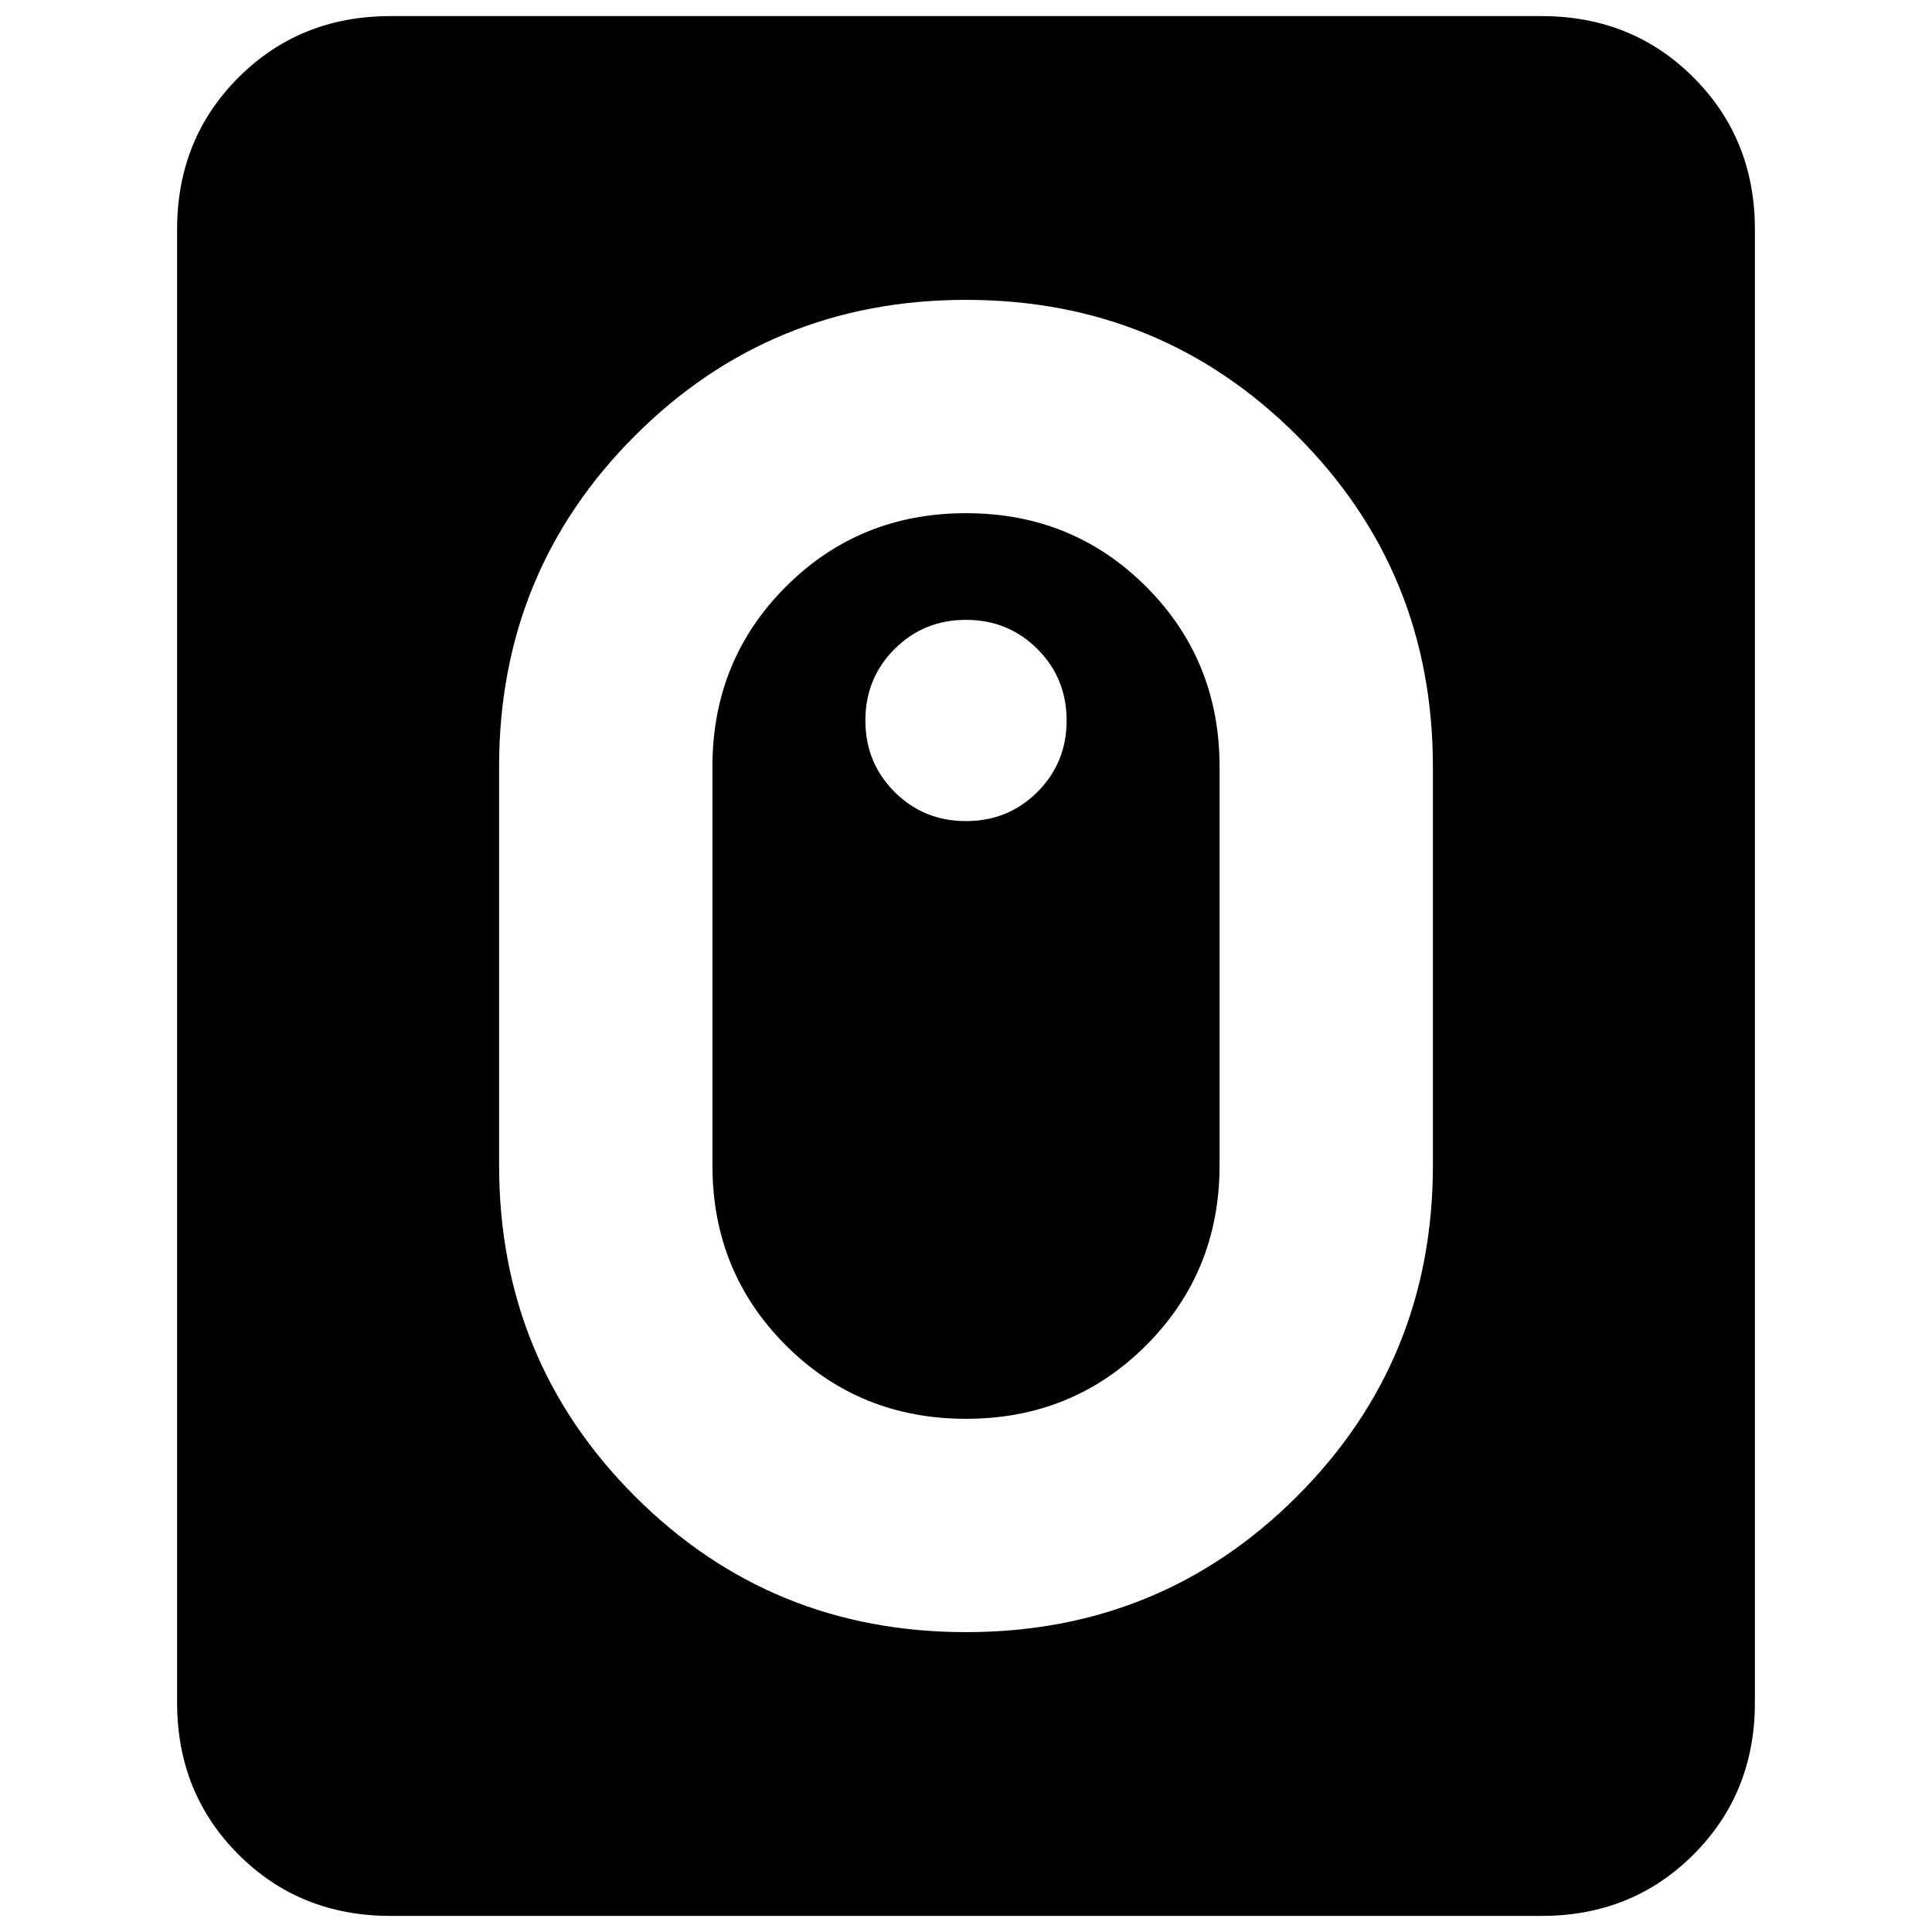 <svg xmlns="http://www.w3.org/2000/svg" height="24" viewBox="0 -960 960 960" width="24"><path d="M480-149q97 0 164.5-67.5T712-381v-198q0-97-67.5-164.5T480-811q-97 0-164.5 67.5T248-579v198q0 97 67.5 164.5T480-149Zm0-106q-53 0-89.5-36.5T354-381v-198q0-53 36.5-89.5T480-705q53 0 89.5 36.5T606-579v198q0 53-36.5 89.5T480-255Zm0-297q21 0 35.5-14.5T530-602q0-21-14.5-35.5T480-652q-21 0-35.5 14.5T430-602q0 21 14.5 35.5T480-552ZM194-8q-45 0-75.5-30.5T88-114v-732q0-45 30.5-75.5T194-952h572q45 0 75.5 30.5T872-846v732q0 45-30.5 75.5T766-8H194Z"/></svg>
